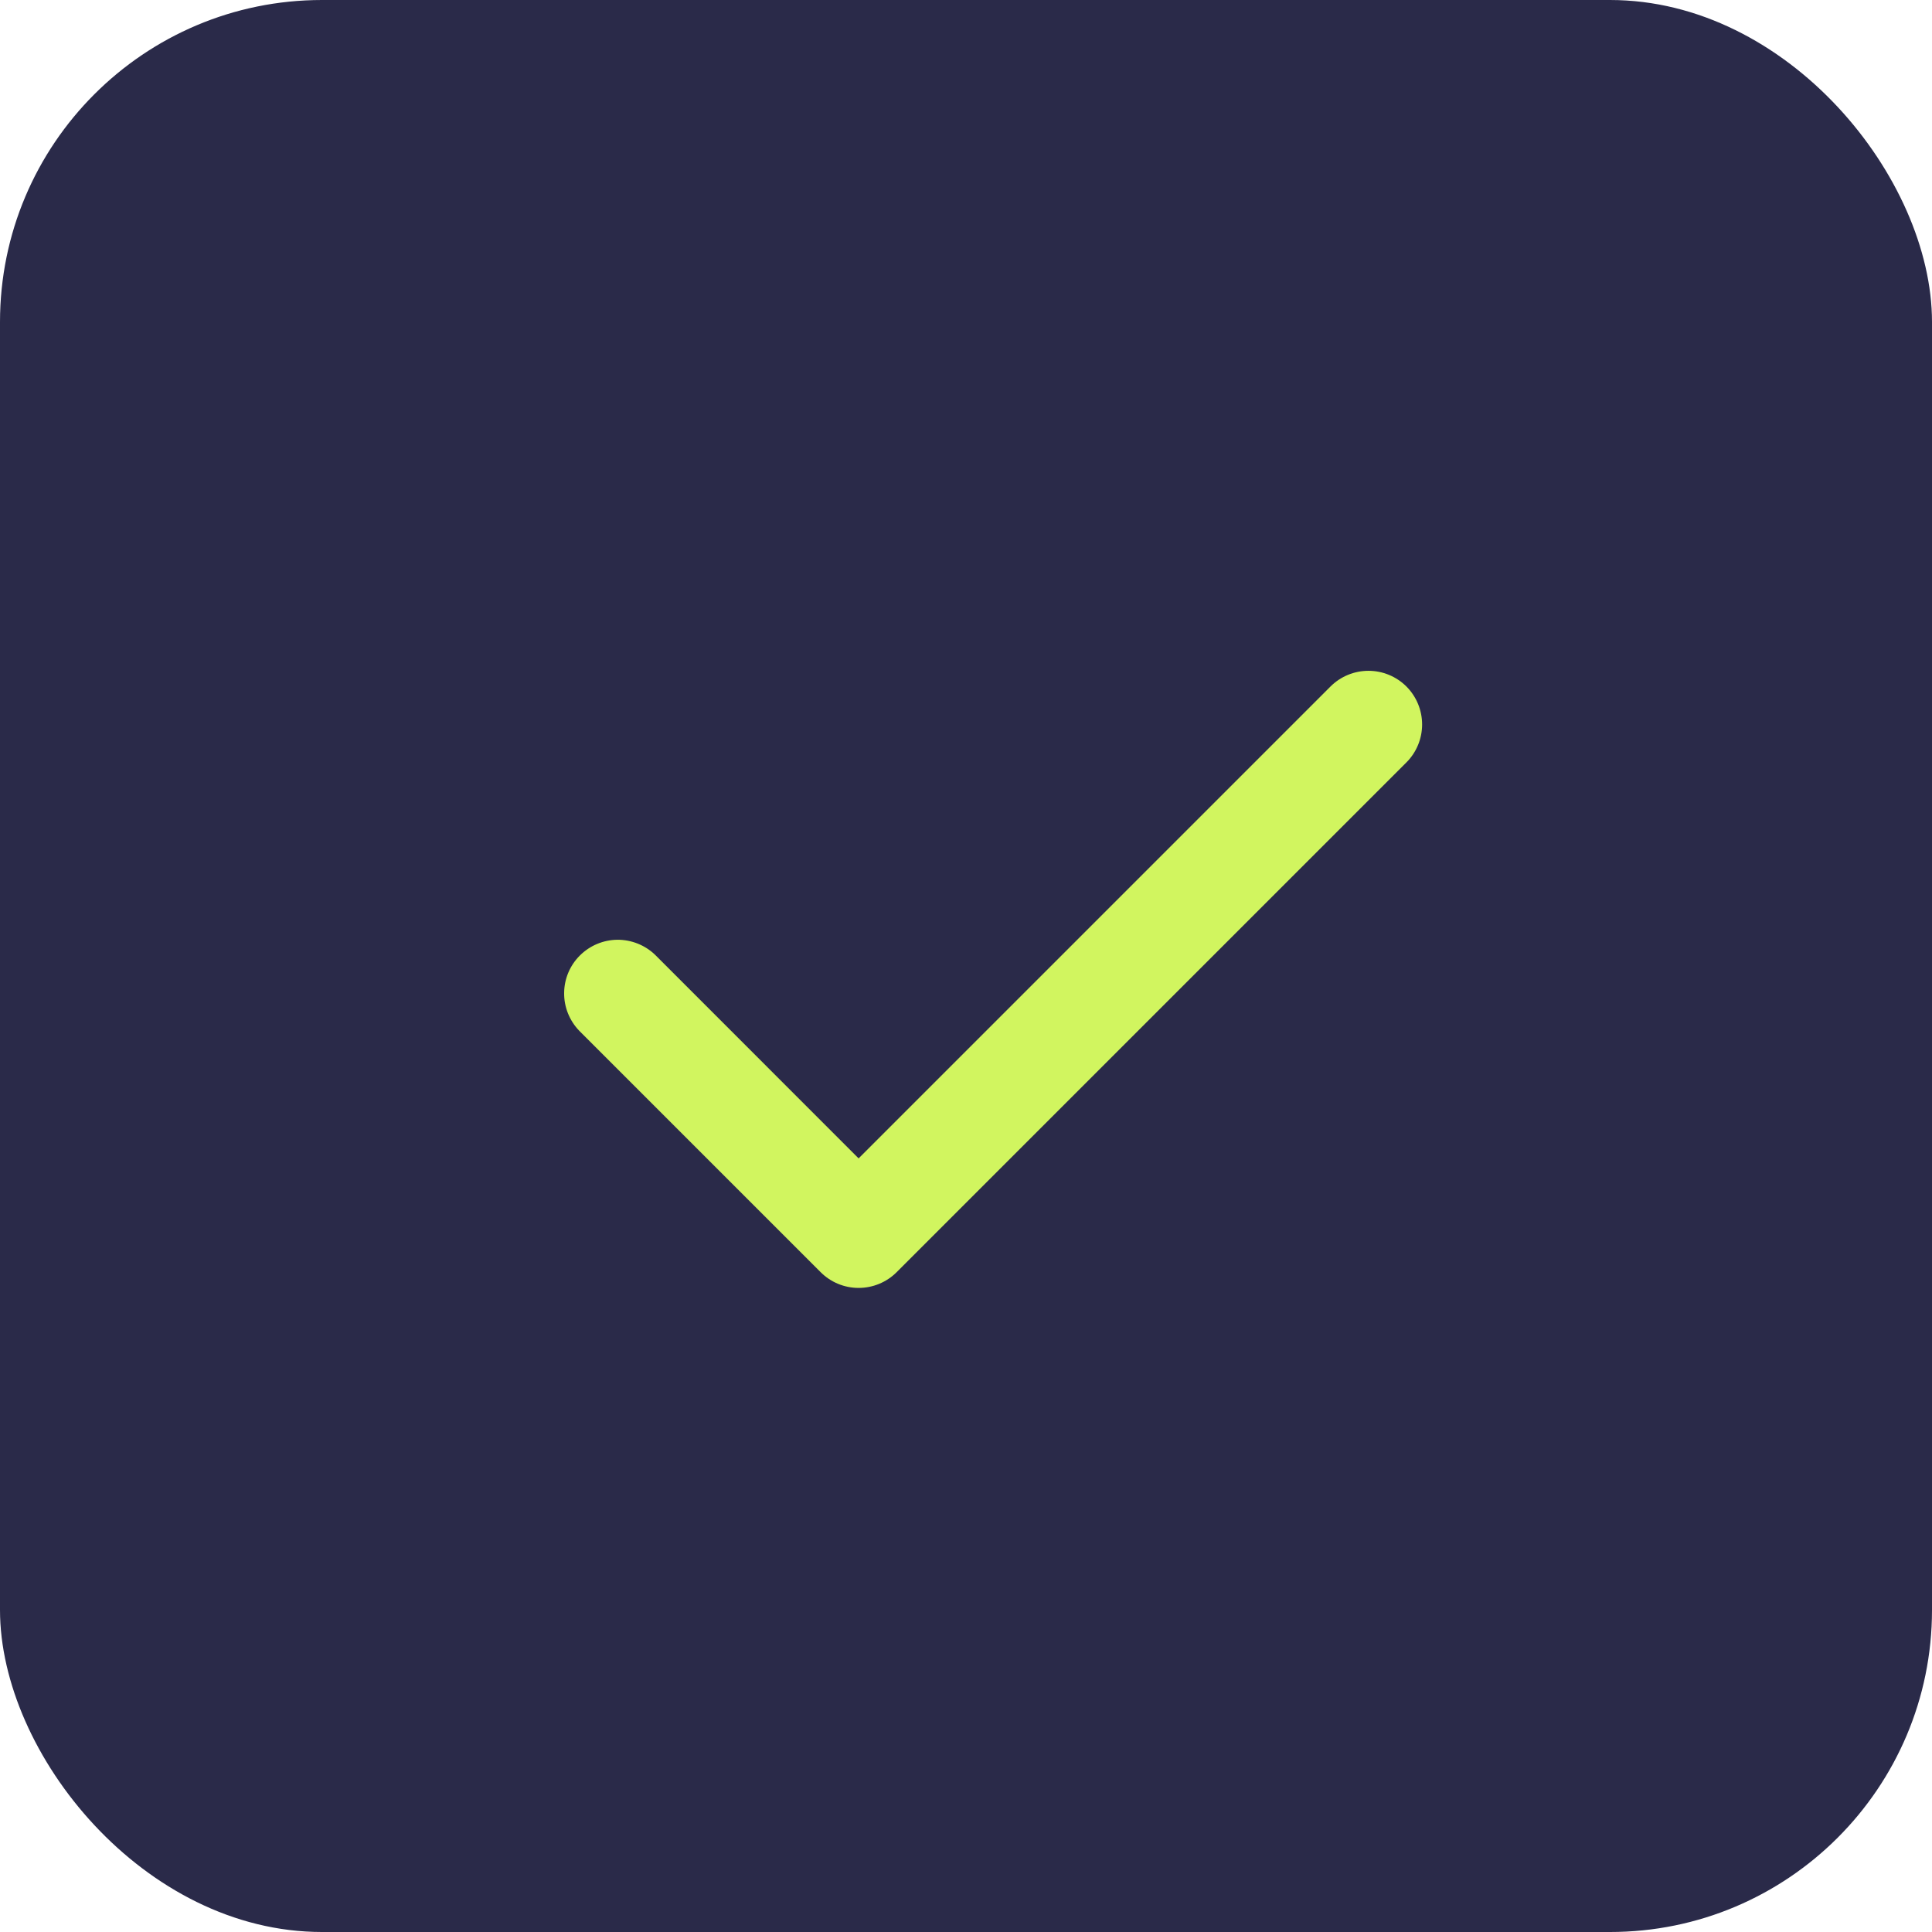 <svg width="24" height="24" viewBox="0 0 24 24" fill="none" xmlns="http://www.w3.org/2000/svg">
<rect width="24" height="24" rx="4" fill="#2A2A49"/>
<path fill-rule="evenodd" clip-rule="evenodd" d="M17.471 8.528C17.596 8.653 17.666 8.823 17.666 9C17.666 9.176 17.596 9.346 17.471 9.471L11.138 15.804C11.013 15.929 10.843 15.999 10.666 15.999C10.489 15.999 10.32 15.929 10.195 15.804L7.195 12.804C7.074 12.678 7.006 12.51 7.008 12.335C7.009 12.161 7.079 11.993 7.203 11.87C7.327 11.746 7.494 11.676 7.669 11.674C7.843 11.673 8.012 11.74 8.138 11.861L10.666 14.39L16.528 8.528C16.653 8.403 16.823 8.333 17 8.333C17.176 8.333 17.346 8.403 17.471 8.528Z" fill="#D1F55F"/>
</svg>
